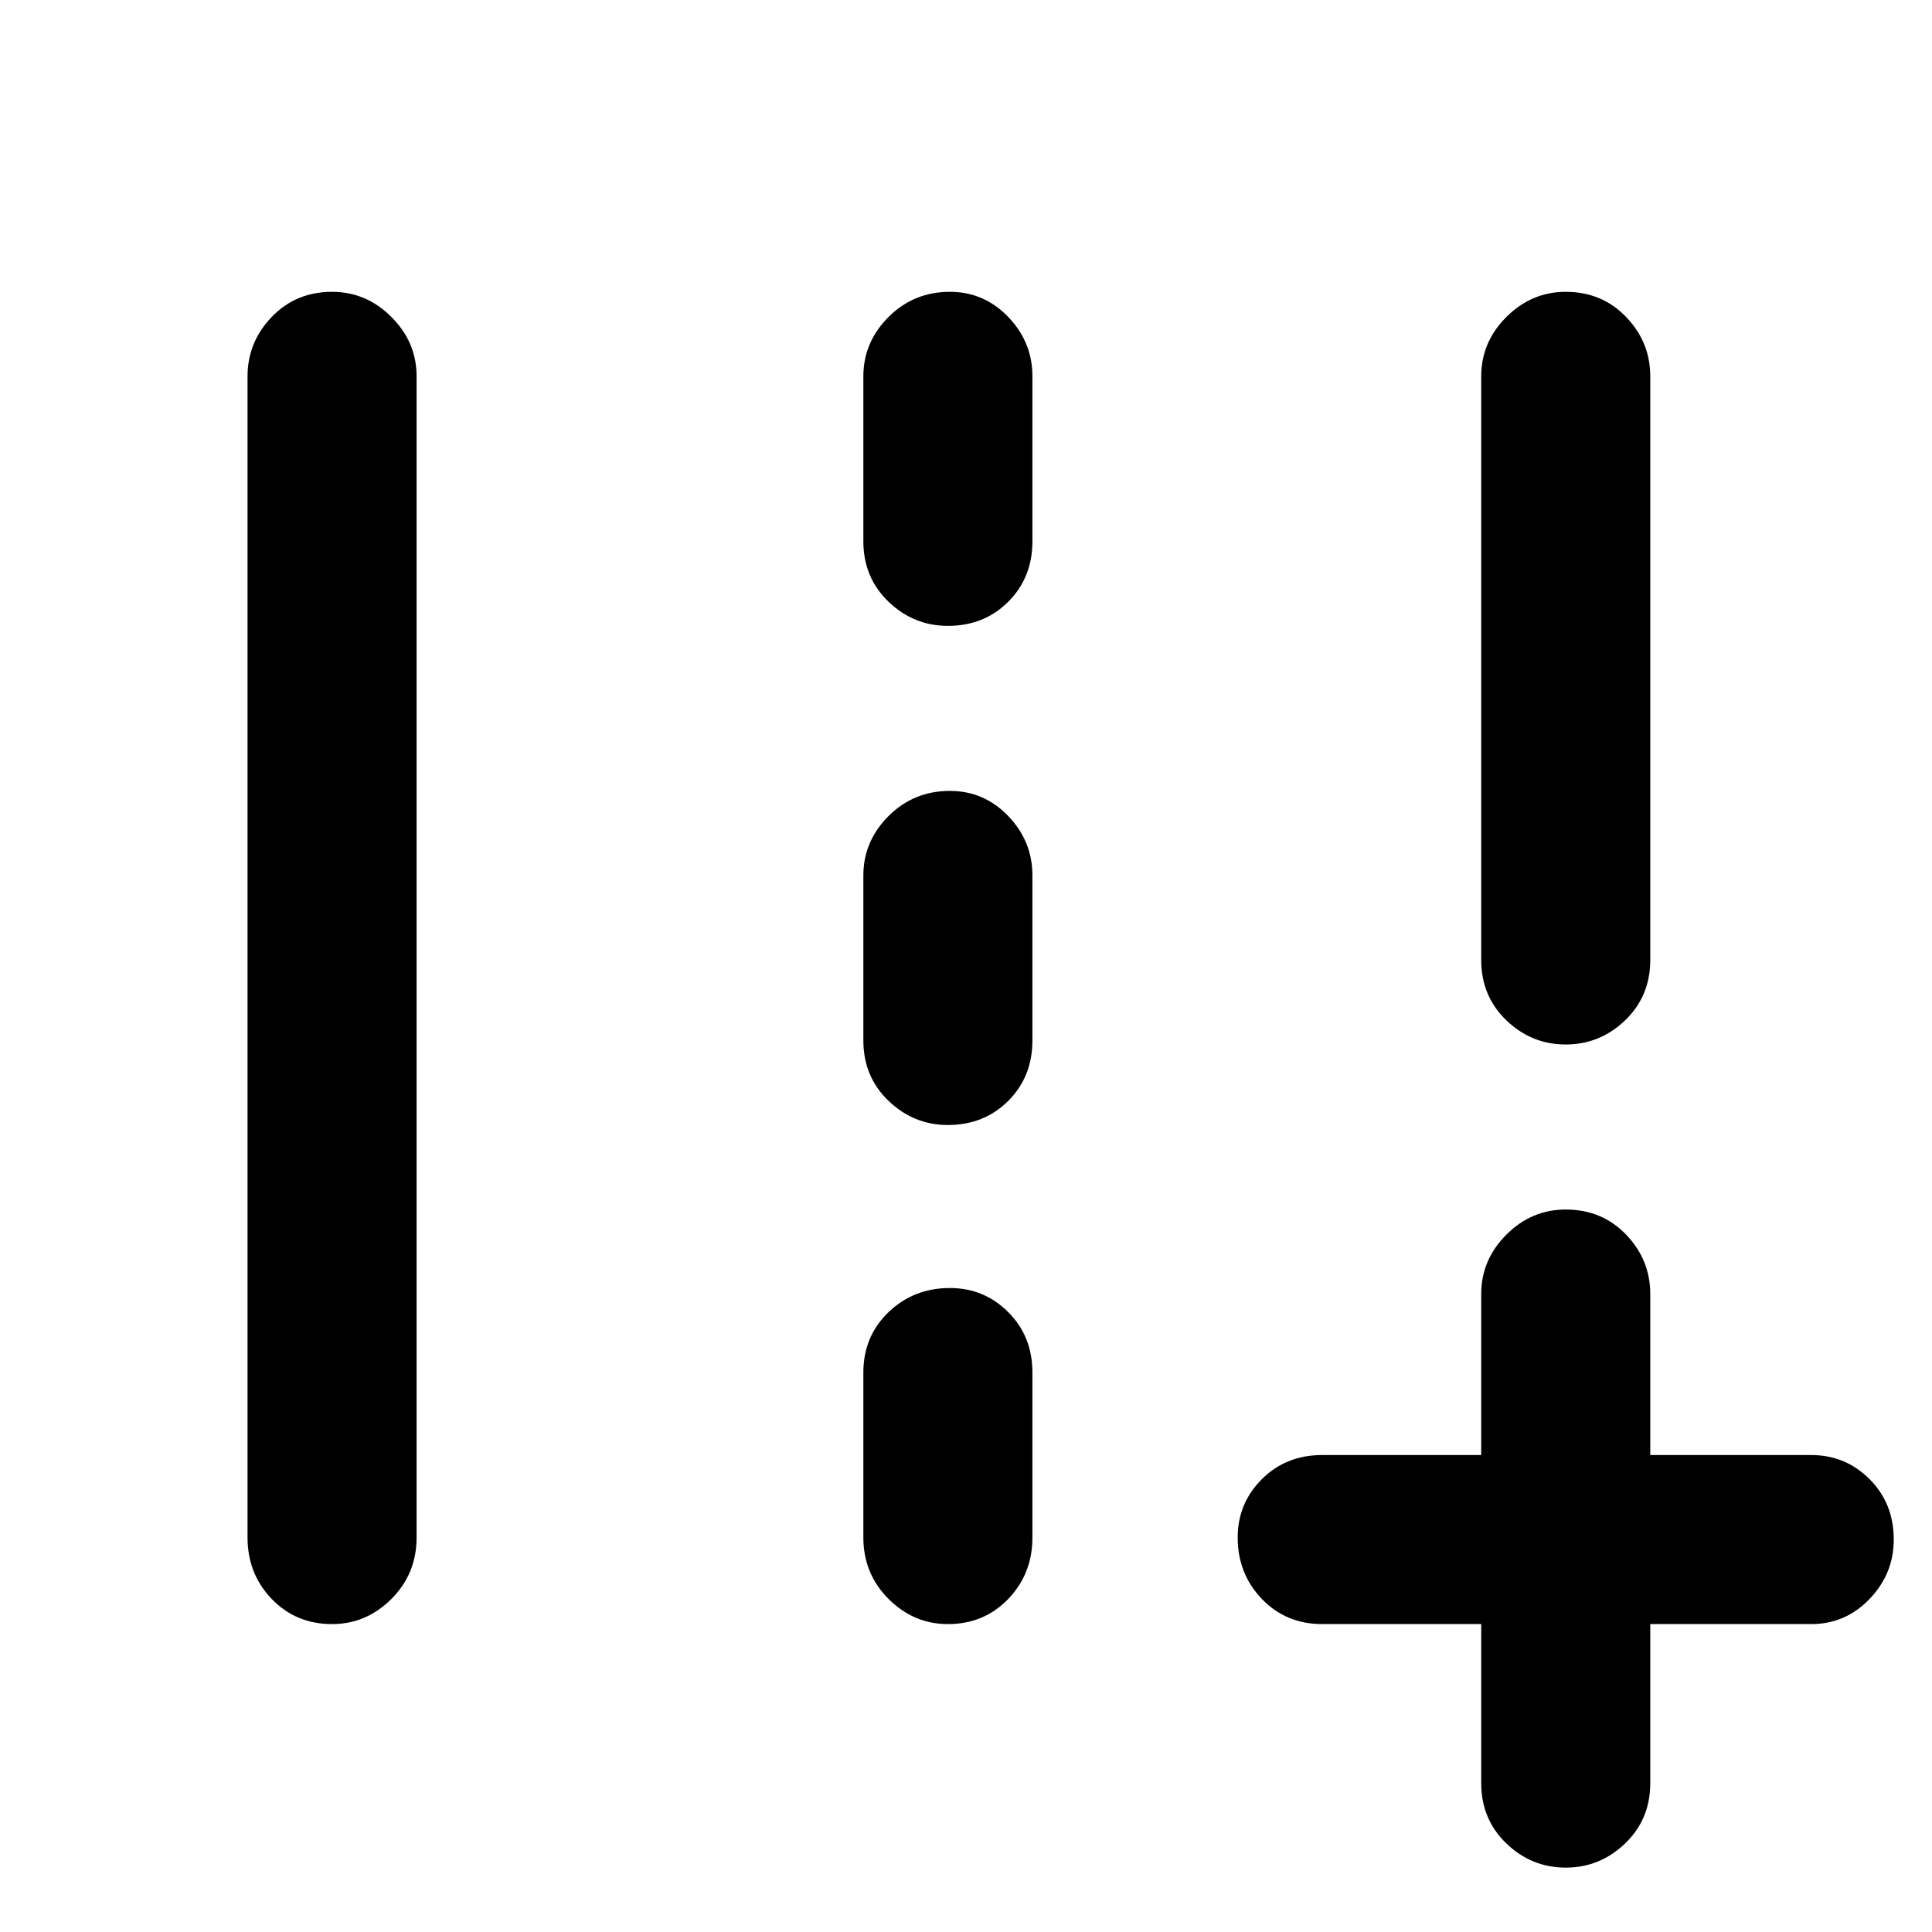 <svg xmlns="http://www.w3.org/2000/svg" height="40" width="40"><path d="M32.417 38.667Q31.708 38.667 31.188 38.167Q30.667 37.667 30.667 36.917V33.625H27.375Q26.625 33.625 26.125 33.104Q25.625 32.583 25.625 31.833Q25.625 31.125 26.125 30.625Q26.625 30.125 27.375 30.125H30.667V26.792Q30.667 26.083 31.188 25.562Q31.708 25.042 32.417 25.042Q33.167 25.042 33.667 25.562Q34.167 26.083 34.167 26.792V30.125H37.5Q38.208 30.125 38.708 30.625Q39.208 31.125 39.208 31.875Q39.208 32.583 38.708 33.104Q38.208 33.625 37.5 33.625H34.167V36.917Q34.167 37.667 33.646 38.167Q33.125 38.667 32.417 38.667ZM32.417 21.625Q31.708 21.625 31.188 21.125Q30.667 20.625 30.667 19.875V7.792Q30.667 7.083 31.188 6.563Q31.708 6.042 32.417 6.042Q33.167 6.042 33.667 6.563Q34.167 7.083 34.167 7.792V19.875Q34.167 20.625 33.646 21.125Q33.125 21.625 32.417 21.625ZM6.875 33.625Q6.125 33.625 5.625 33.104Q5.125 32.583 5.125 31.833V7.792Q5.125 7.083 5.625 6.563Q6.125 6.042 6.875 6.042Q7.583 6.042 8.104 6.563Q8.625 7.083 8.625 7.792V31.833Q8.625 32.583 8.104 33.104Q7.583 33.625 6.875 33.625ZM19.625 12.958Q18.917 12.958 18.396 12.458Q17.875 11.958 17.875 11.208V7.792Q17.875 7.083 18.396 6.563Q18.917 6.042 19.667 6.042Q20.375 6.042 20.875 6.563Q21.375 7.083 21.375 7.792V11.208Q21.375 11.958 20.875 12.458Q20.375 12.958 19.625 12.958ZM19.625 23.292Q18.917 23.292 18.396 22.792Q17.875 22.292 17.875 21.542V18.125Q17.875 17.417 18.396 16.896Q18.917 16.375 19.667 16.375Q20.375 16.375 20.875 16.896Q21.375 17.417 21.375 18.125V21.542Q21.375 22.292 20.875 22.792Q20.375 23.292 19.625 23.292ZM19.625 33.625Q18.917 33.625 18.396 33.104Q17.875 32.583 17.875 31.833V28.417Q17.875 27.667 18.396 27.167Q18.917 26.667 19.667 26.667Q20.375 26.667 20.875 27.167Q21.375 27.667 21.375 28.417V31.833Q21.375 32.583 20.875 33.104Q20.375 33.625 19.625 33.625Z"/></svg>